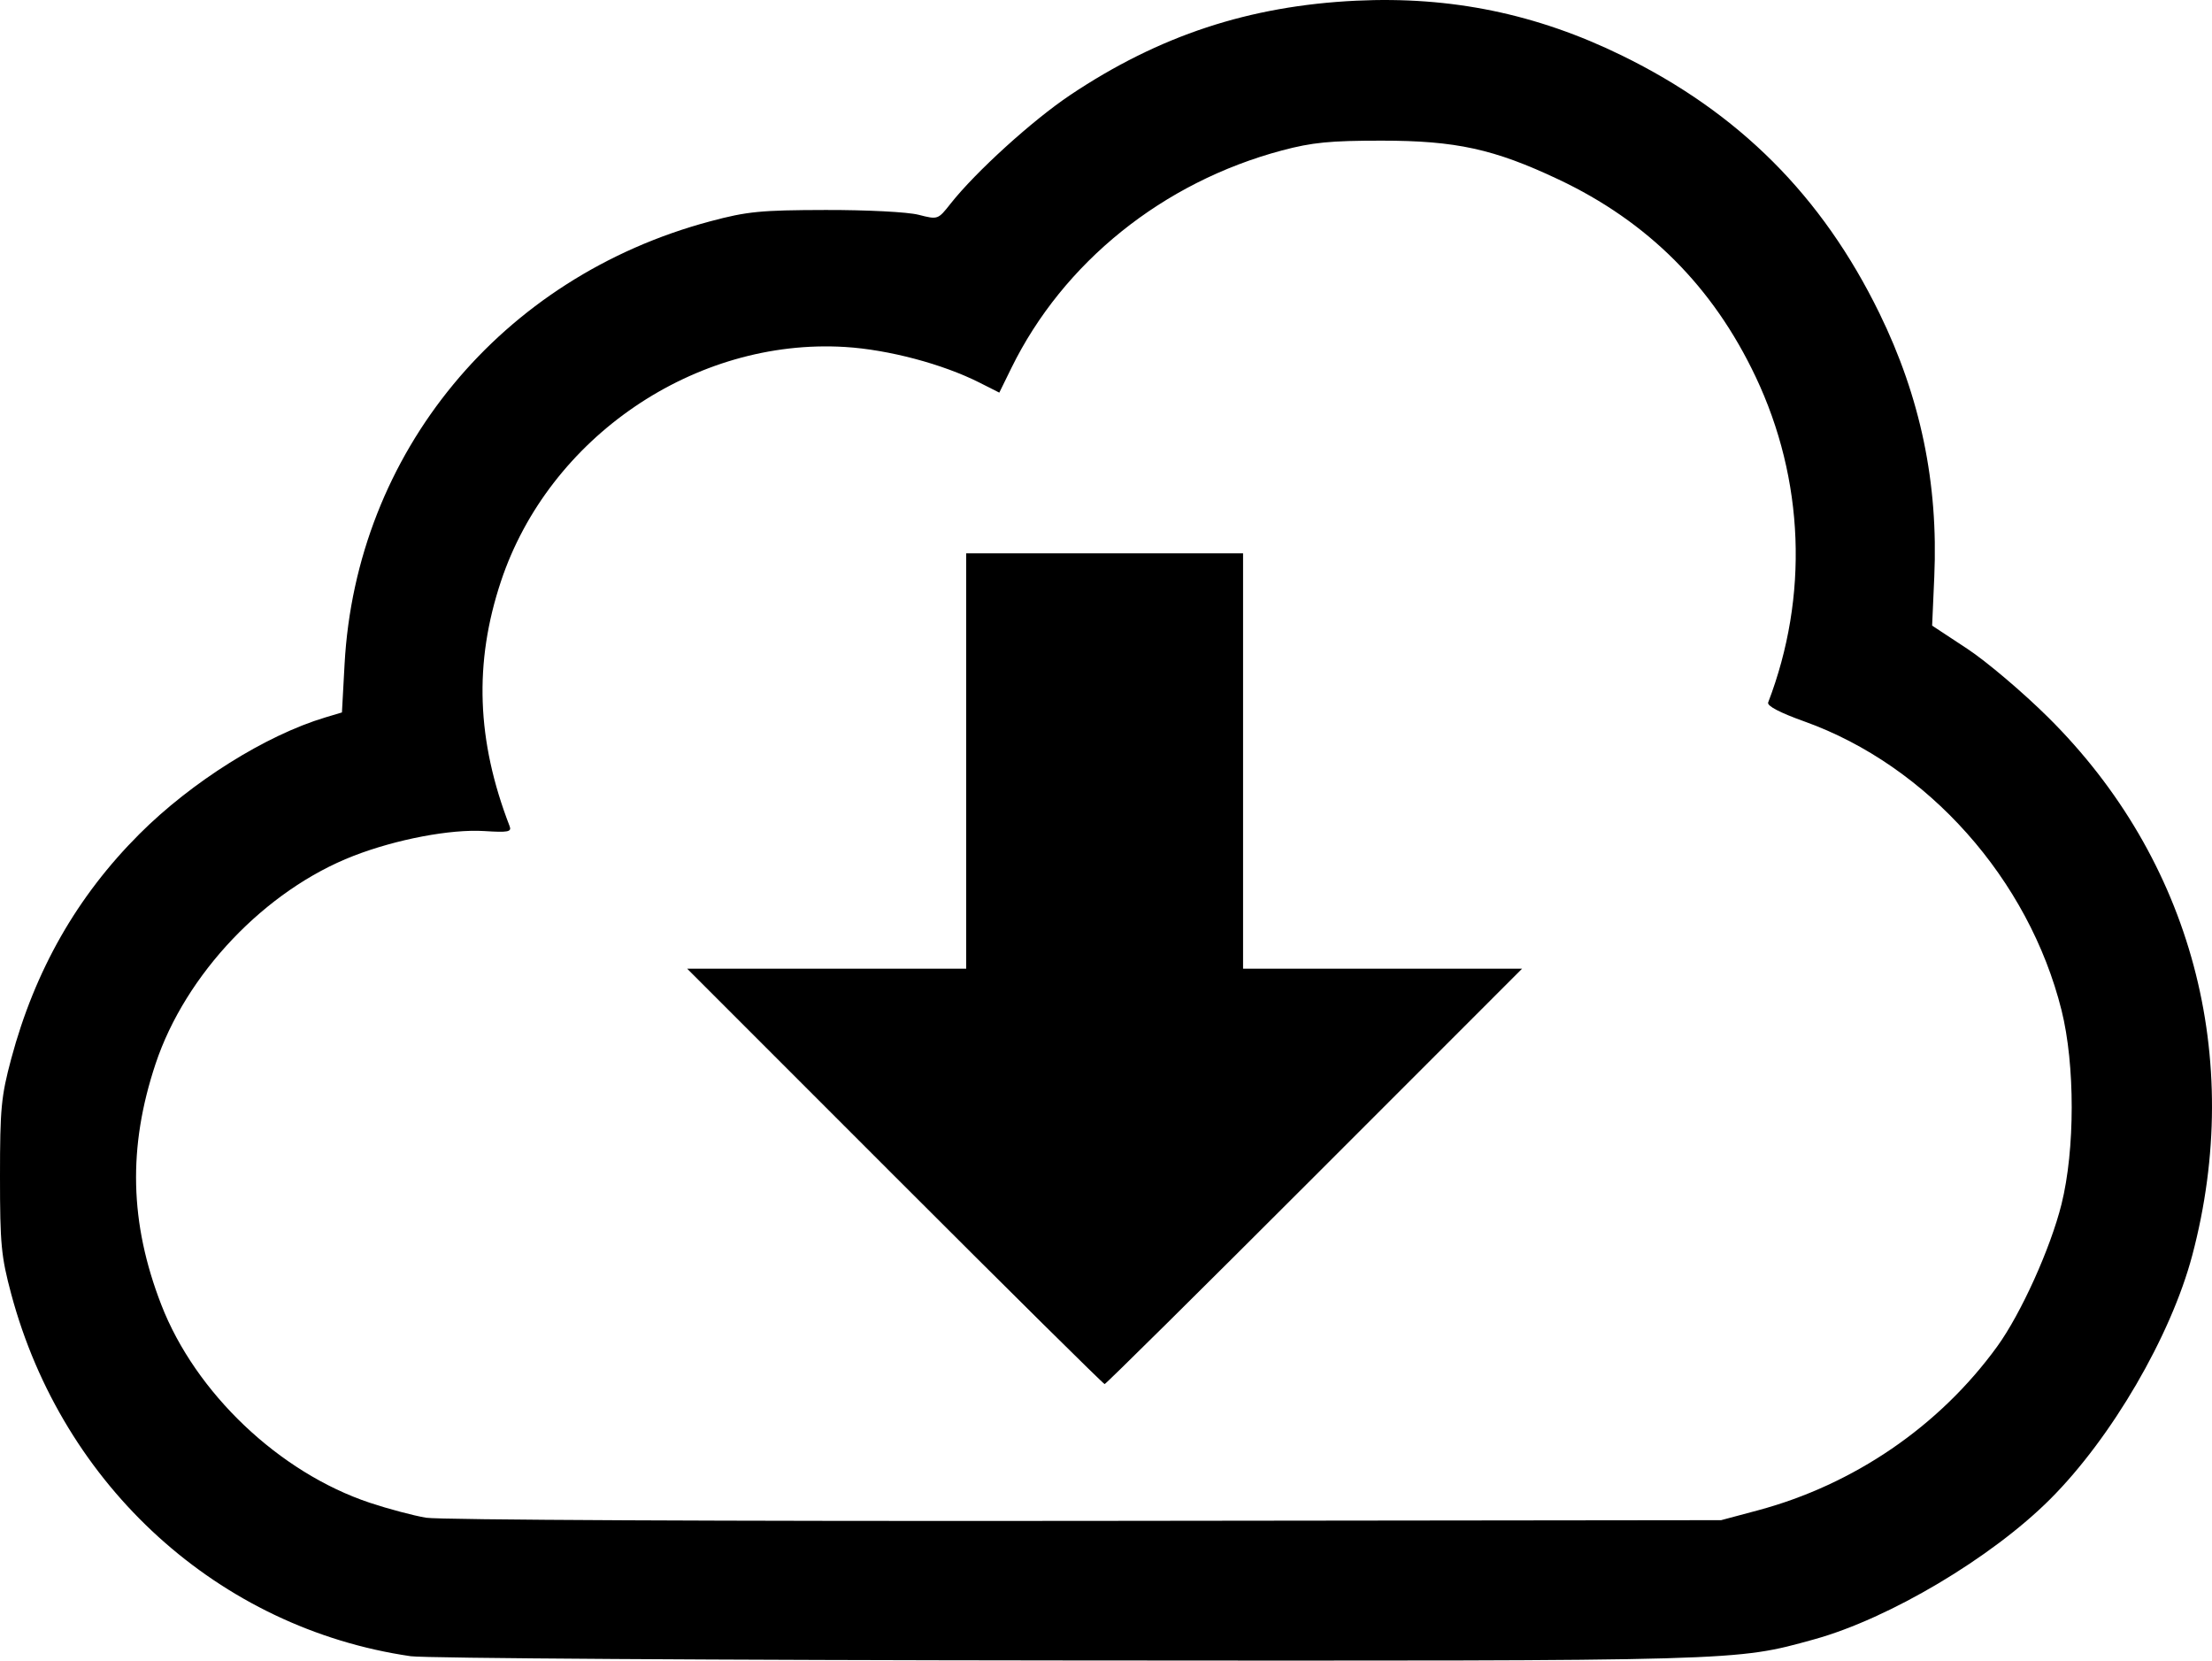 <?xml version="1.0" encoding="UTF-8" standalone="no"?>
<svg
   xmlns:dc="http://purl.org/dc/elements/1.1/"
   xmlns:cc="http://creativecommons.org/ns#"
   xmlns:rdf="http://www.w3.org/1999/02/22-rdf-syntax-ns#"
   xmlns:svg="http://www.w3.org/2000/svg"
   xmlns="http://www.w3.org/2000/svg"
   version="1.1"
   id="svg4156"
   viewBox="0 0 333.06 250"
   height="70.556mm"
   width="93.997mm">
  <defs
     id="defs4158" />
  <g
     transform="translate(19.263,-354.778)"
     id="layer1">
    <path
       id="path3606"
       d="m 42.566,604.117 c -28.861,-4.209 -52.377,-25.534 -60.143,-54.537 -1.51,-5.64 -1.686,-7.49 -1.686,-17.698 0,-10.208 0.176,-12.058 1.686,-17.698 3.57,-13.332 9.913,-24.455 19.297,-33.84 7.869,-7.869 19.042,-14.876 28,-17.56 l 2.503,-0.75 0.395,-7.254 c 1.732,-31.823 23.576,-58.282 55.055,-66.685 5.573,-1.488 7.575,-1.684 17.372,-1.706 6.251,-0.013 12.345,0.3 13.993,0.72 2.919,0.744 2.92,0.744 4.82,-1.663 3.781,-4.791 12.345,-12.566 18.032,-16.37 13.37,-8.943 26.947,-13.422 43.024,-14.194 14.282,-0.685 27.189,1.974 40.014,8.244 17.644,8.626 30.15,21.132 38.776,38.776 6.203,12.687 8.898,25.627 8.276,39.727 l -0.324,7.334 5.284,3.48 c 2.906,1.914 8.402,6.574 12.214,10.355 21.572,21.4 29.551,51.217 21.669,80.972 -3.215,12.138 -12.136,27.445 -21.383,36.692 -8.835,8.835 -24.27,18.003 -35.553,21.118 -11.946,3.298 -10.459,3.256 -112.365,3.175 -52.307,-0.041 -96.838,-0.328 -98.957,-0.637 z M 245.392,582.165 c 14.48,-3.871 27.363,-12.684 36.051,-24.661 3.583,-4.94 8.031,-14.774 9.691,-21.427 2.048,-8.206 2.052,-21.012 0.011,-29.193 -4.928,-19.743 -20.163,-36.853 -38.726,-43.493 -3.711,-1.328 -5.648,-2.344 -5.45,-2.86 6.127,-15.966 5.453,-33.54 -1.88,-49.02 -6.421,-13.556 -16.227,-23.367 -29.718,-29.734 -9.675,-4.566 -15.427,-5.825 -26.62,-5.825 -7.741,0 -10.444,0.266 -14.982,1.473 -17.923,4.767 -32.945,16.845 -40.754,32.766 l -1.813,3.696 -2.981,-1.506 c -5.546,-2.802 -13.719,-4.969 -20.242,-5.366 -22.599,-1.377 -44.583,13.588 -51.808,35.267 -4.091,12.276 -3.679,23.998 1.299,36.87 0.334,0.863 -0.217,0.97 -3.8,0.742 -5.052,-0.322 -13.265,1.236 -19.717,3.74 -13.263,5.147 -25.293,17.789 -29.795,31.312 -4.174,12.537 -3.904,23.946 0.858,36.244 5.149,13.297 17.777,25.288 31.415,29.832 2.746,0.915 6.556,1.927 8.468,2.249 1.967,0.331 45.037,0.538 99.231,0.476 l 95.755,-0.109 5.508,-1.472 z m -129.925,-50.283 -31.262,-31.267 21.005,0 21.005,0 0,-31.267 0,-31.267 20.845,0 20.845,0 0,31.267 0,31.267 21.005,0 21.005,0 -31.262,31.267 c -17.194,17.197 -31.411,31.267 -31.593,31.267 -0.182,0 -14.399,-14.07 -31.593,-31.267 z"
       style="fill:#000000" />
  </g>
</svg>
